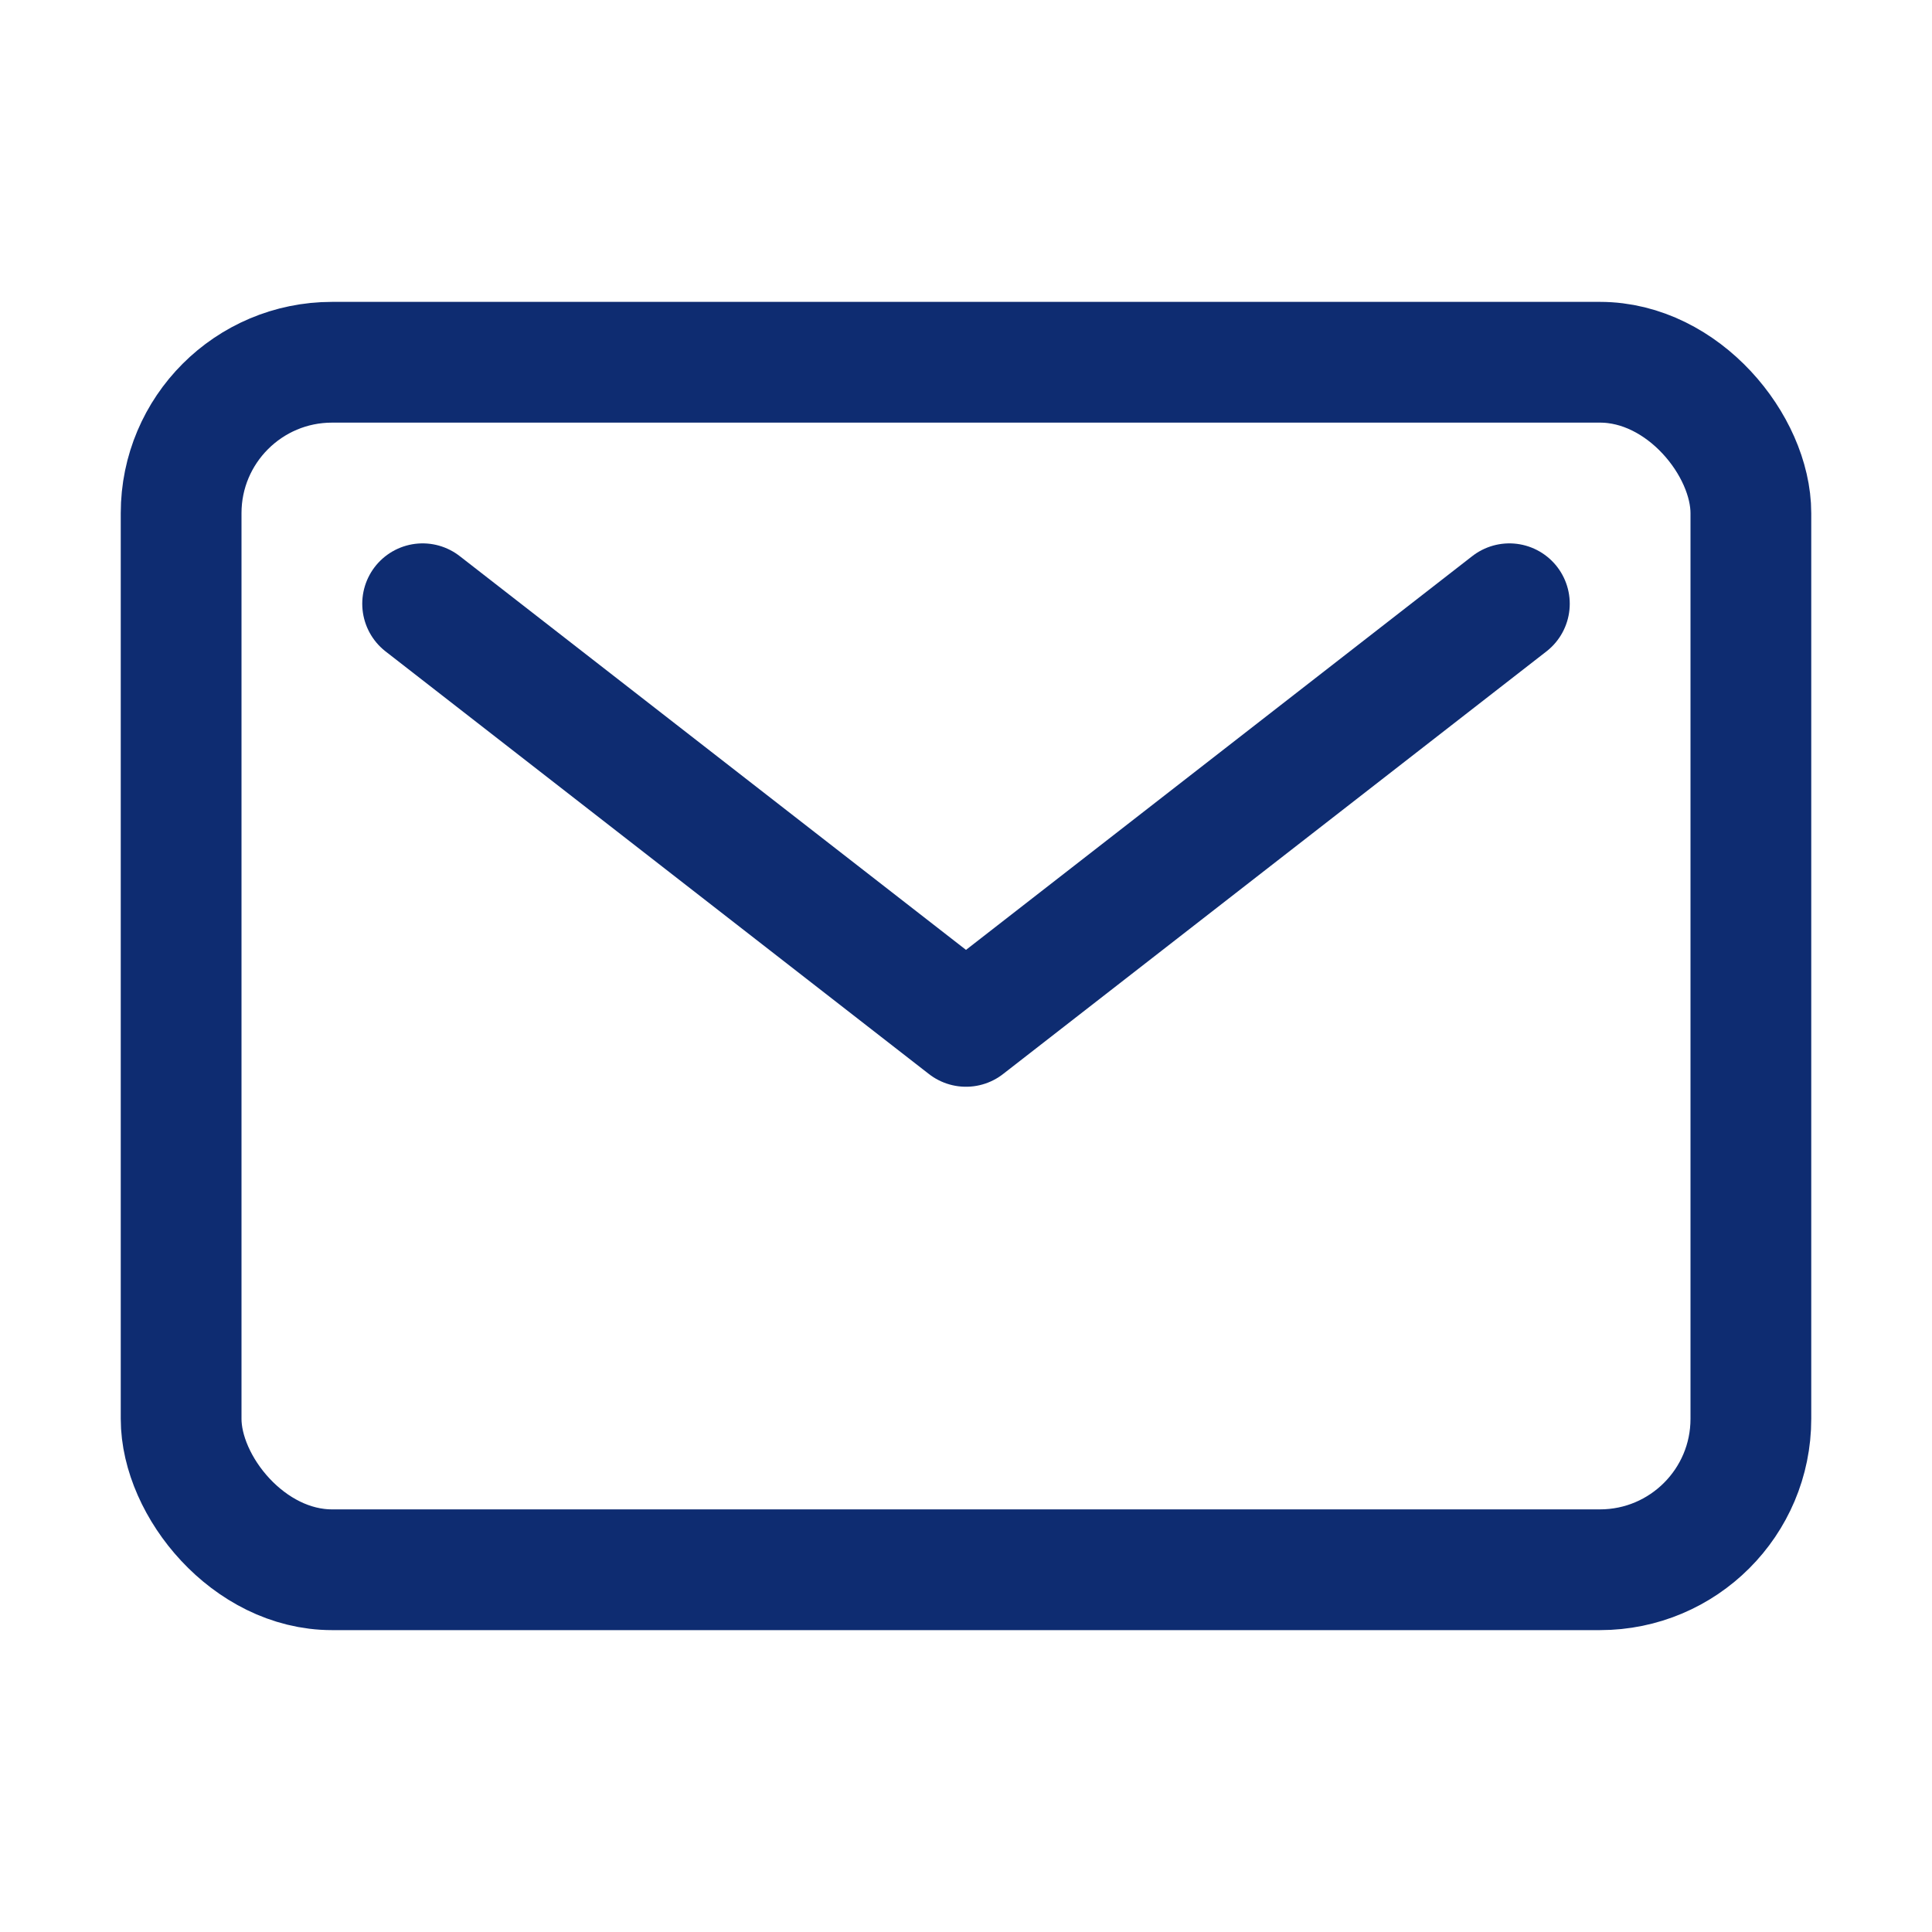 <svg xmlns="http://www.w3.org/2000/svg" class="ionicon" viewBox="0 0 512 512"><title>Mail</title><rect x="48" y="96" width="416" height="320" rx="40" ry="40" fill="none" stroke="#0e2c71" stroke-linecap="round" stroke-linejoin="round" stroke-width="32"/><path fill="none" stroke="#0e2c71" stroke-linecap="round" stroke-linejoin="round" stroke-width="32" d="M112 160l144 112 144-112"/></svg>